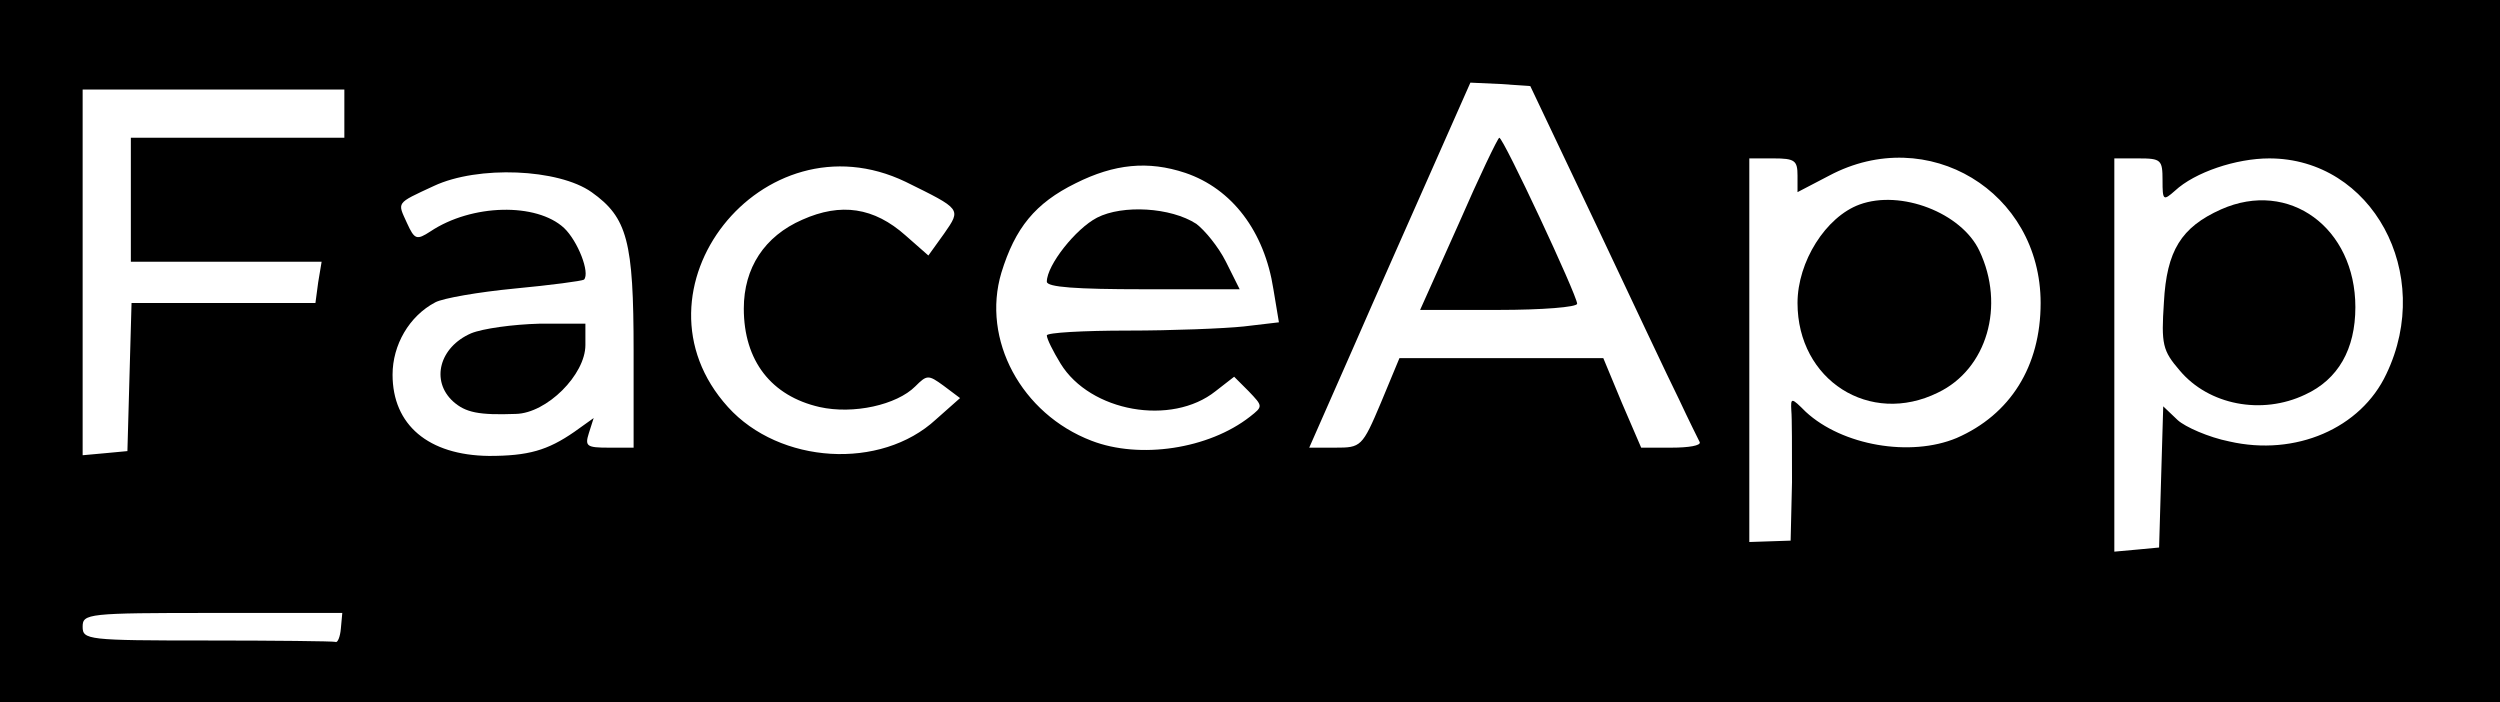 <?xml version="1.0" standalone="no"?>
<!DOCTYPE svg PUBLIC "-//W3C//DTD SVG 20010904//EN"
 "http://www.w3.org/TR/2001/REC-SVG-20010904/DTD/svg10.dtd">
<svg version="1.0" xmlns="http://www.w3.org/2000/svg"
 width="363pt" height="102pt" viewBox="0 0 363 102"
 preserveAspectRatio="xMidYMid meet">

<g transform="translate(0,102) scale(0.1,-0.1)"
fill="#000000" stroke="none">
<path d="M0 510 l0 -510 1815 0 1815 0 0 510 0 510 -1815 0 -1815 0 0 -510z
m2317 185 c52 -110 106 -225 121 -255 14 -30 28 -58 30 -62 2 -5 -16 -8 -41
-8 l-44 0 -28 65 -27 65 -148 0 -148 0 -27 -65 c-27 -64 -29 -65 -66 -65 l-38
0 63 143 c34 78 87 197 117 265 l54 122 44 -2 43 -3 95 -200z m-1817 160 l0
-35 -155 0 -155 0 0 -90 0 -90 138 0 139 0 -5 -30 -4 -30 -134 0 -133 0 -3
-107 -3 -108 -32 -3 -33 -3 0 265 0 266 190 0 190 0 0 -35z m2110 -90 l0 -24
46 24 c143 76 307 -23 307 -185 0 -92 -44 -162 -122 -196 -67 -28 -166 -11
-219 38 -21 21 -22 21 -21 2 1 -10 1 -57 1 -104 l-2 -85 -30 -1 -30 -1 0 278
0 279 35 0 c31 0 35 -3 35 -25z m530 -7 c0 -29 1 -30 18 -15 29 27 89 47 137
47 149 0 240 -167 170 -313 -37 -79 -132 -120 -228 -98 -30 6 -64 21 -75 31
l-21 20 -3 -102 -3 -103 -32 -3 -33 -3 0 285 0 286 35 0 c33 0 35 -2 35 -32z
m-1825 -2 c81 -40 81 -39 56 -75 l-23 -32 -33 29 c-46 41 -94 48 -150 23 -55
-24 -85 -70 -85 -129 0 -76 40 -127 110 -143 49 -11 112 3 139 30 17 17 19 17
41 1 l24 -18 -35 -31 c-80 -74 -227 -65 -302 18 -153 169 50 427 258 327z
m406 13 c68 -23 115 -85 128 -169 l8 -48 -51 -6 c-28 -3 -104 -6 -168 -6 -65
0 -118 -3 -118 -7 0 -5 9 -23 20 -41 43 -70 161 -91 225 -40 l27 21 21 -21
c21 -22 21 -22 2 -37 -60 -47 -160 -62 -230 -35 -102 39 -160 147 -131 244 20
65 49 101 108 130 56 28 105 33 159 15z m-862 -28 c52 -37 61 -71 61 -231 l0
-140 -36 0 c-32 0 -35 2 -29 21 l7 22 -28 -20 c-39 -27 -67 -35 -124 -35 -88
1 -140 45 -140 118 0 43 24 85 62 105 11 6 63 15 115 20 53 5 98 11 101 13 9
10 -9 56 -29 75 -40 37 -134 35 -194 -5 -20 -13 -23 -12 -34 12 -14 31 -17 28
39 54 64 30 181 25 229 -9z m-364 -633 c-1 -13 -5 -22 -8 -20 -4 1 -88 2 -187
2 -173 0 -180 1 -180 20 0 19 7 20 188 20 l189 0 -2 -22z"/>
<path d="M2118 695 l-56 -125 114 0 c63 0 114 4 114 9 0 12 -107 241 -113 241
-2 0 -29 -56 -59 -125z"/>
<path d="M2700 723 c-49 -18 -90 -83 -90 -143 0 -112 105 -179 204 -130 71 34
98 126 60 206 -26 55 -114 89 -174 67z"/>
<path d="M3225 716 c-58 -26 -79 -60 -83 -135 -4 -61 -2 -70 23 -99 42 -50
119 -65 182 -35 48 22 73 66 73 127 0 115 -96 186 -195 142z"/>
<path d="M1593 704 c-31 -16 -73 -69 -73 -93 0 -8 43 -11 140 -11 l140 0 -20
40 c-11 22 -31 46 -43 55 -37 24 -107 28 -144 9z"/>
<path d="M684 536 c-46 -20 -59 -69 -26 -99 18 -16 37 -20 91 -18 45 1 101 57
101 100 l0 31 -67 0 c-38 -1 -82 -7 -99 -14z"/>
</g>
</svg>
